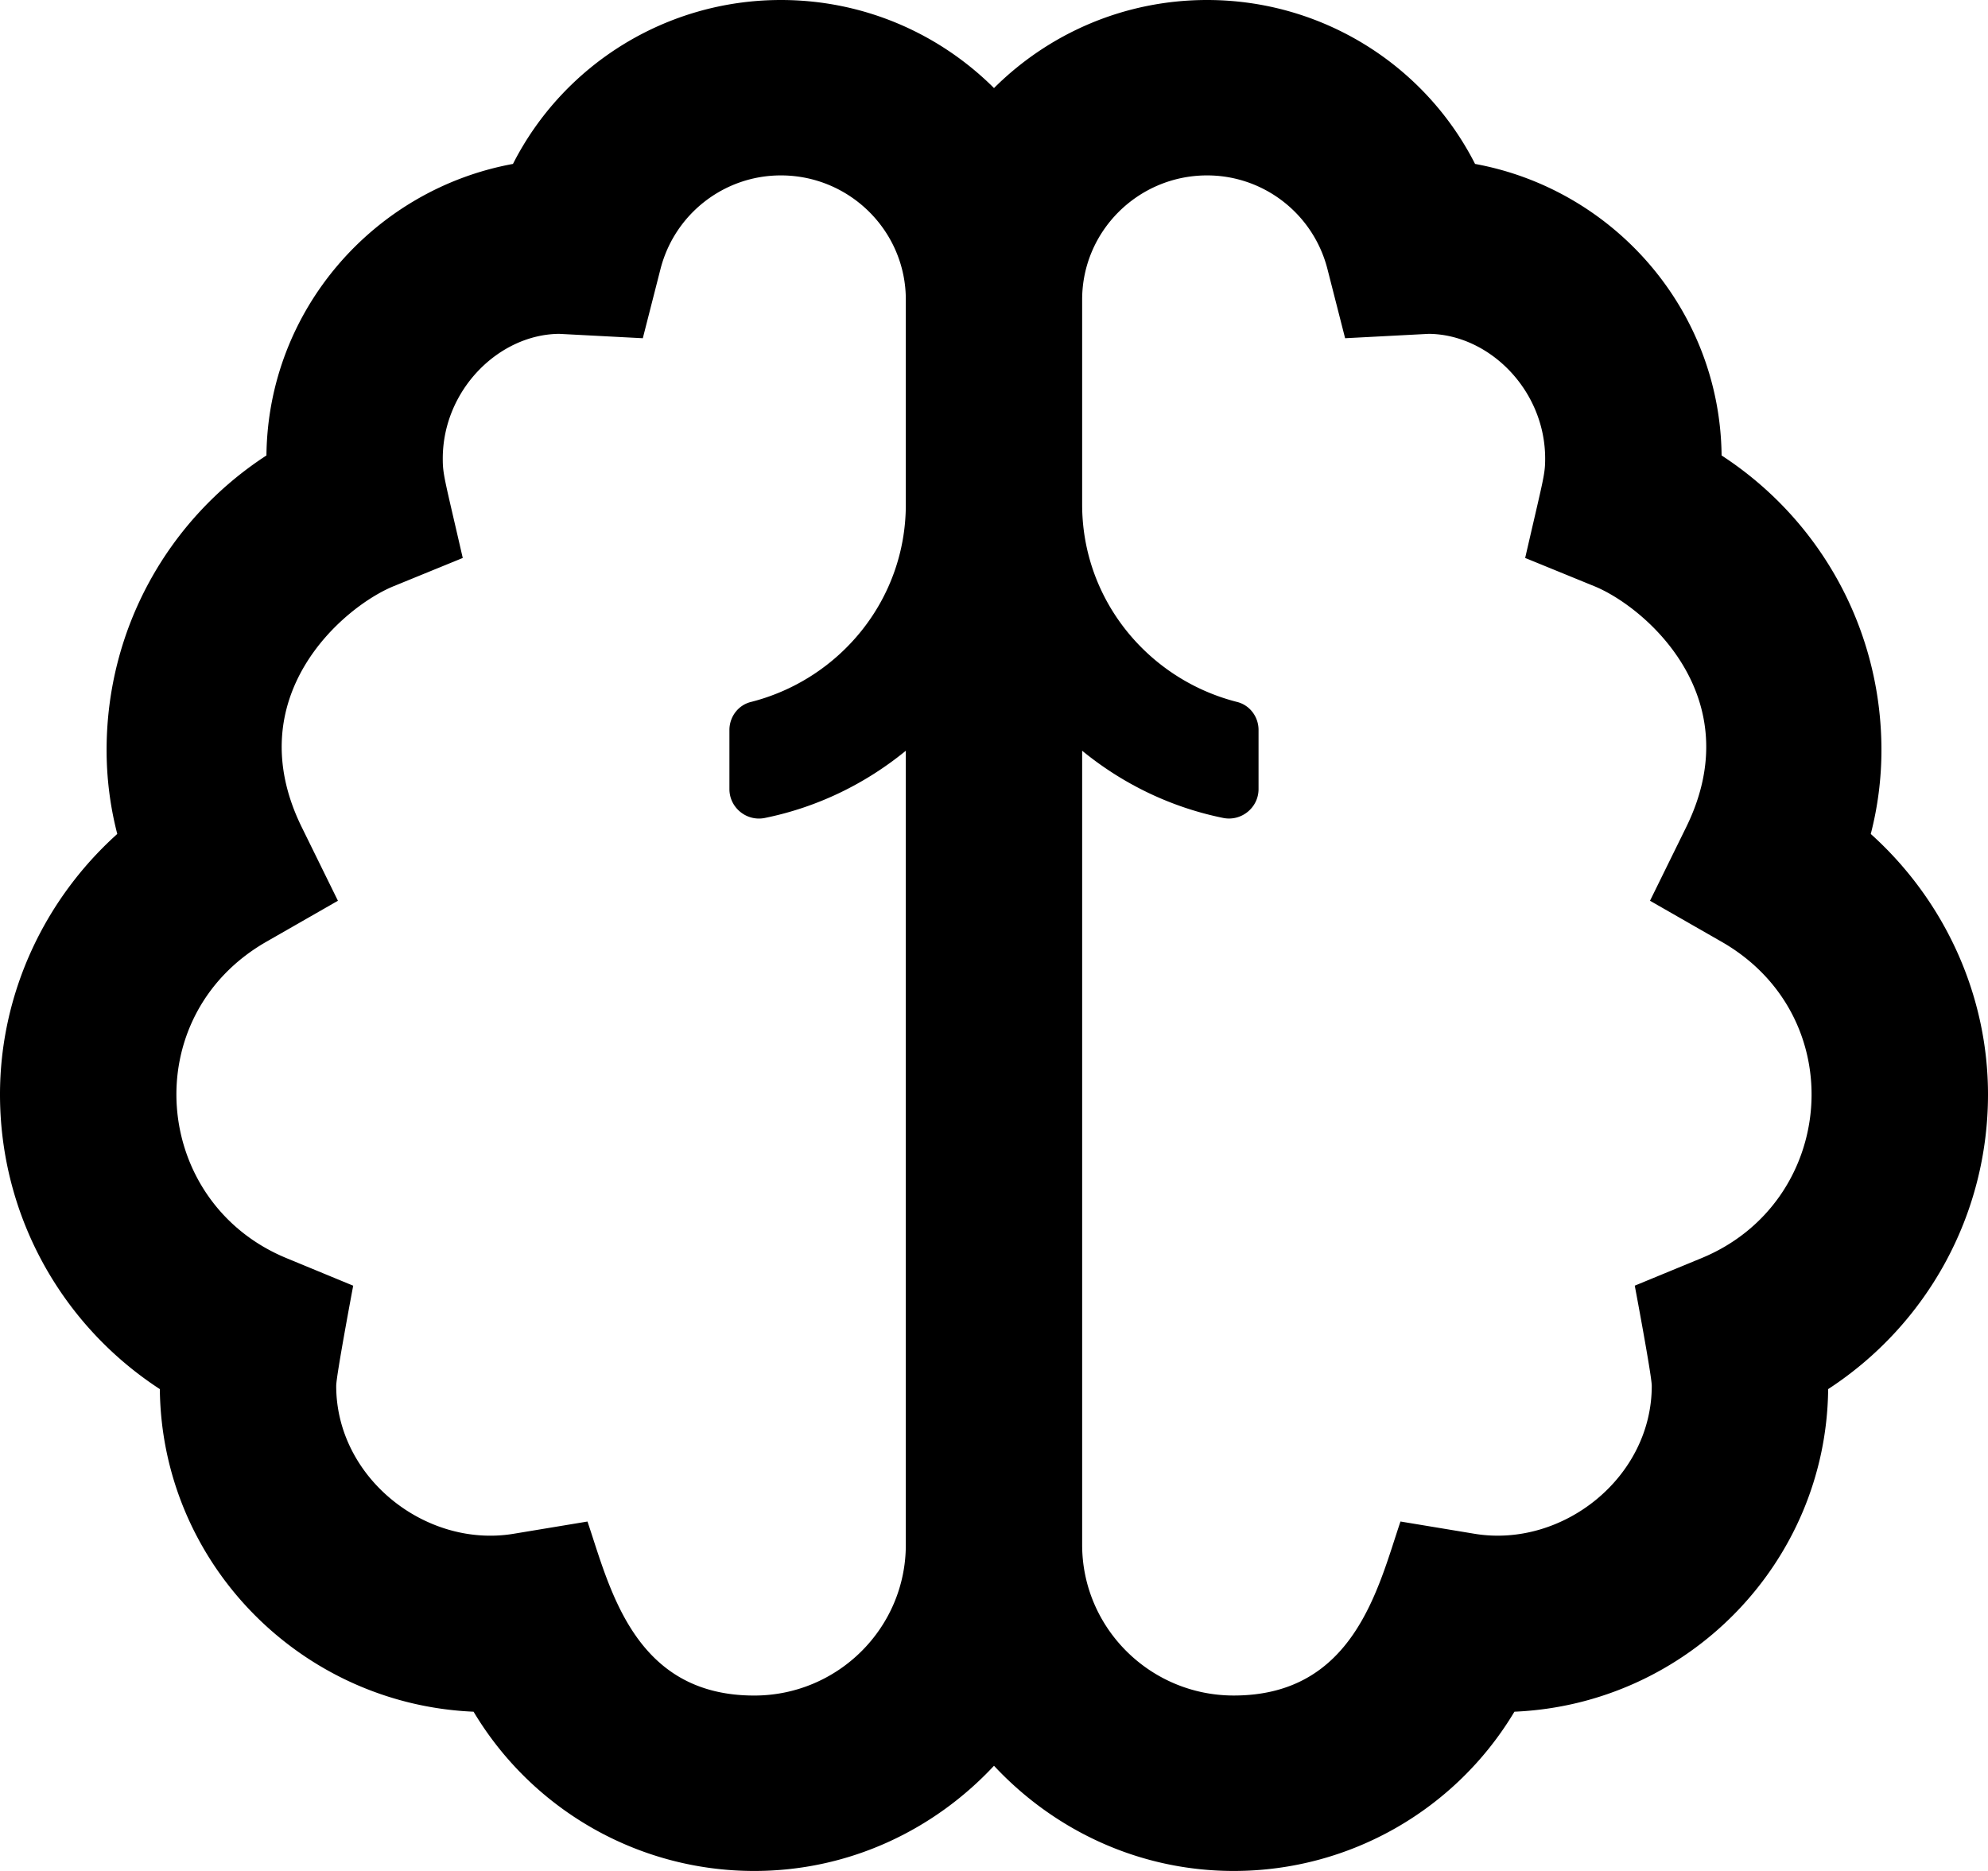 <svg xmlns="http://www.w3.org/2000/svg" viewBox="0 0 544 512">
  <path
    d="M511.92 228.22a91.623 91.623 0 0 0 2.92-22.97c0-33-16.69-63-43.74-80.61-.41-39.73-29.41-72.8-67.46-79.78C389.87 17.77 361.78 0 330.32 0 307.56 0 286.93 9.22 272 24.1 257.07 9.22 236.44 0 213.68 0c-31.45 0-59.55 17.77-73.31 44.86-38.05 6.98-67.06 40.05-67.46 79.78-27.06 17.61-43.74 47.61-43.74 80.61 0 7.73.97 15.42 2.92 22.97C11.94 246.33 0 272.2 0 299.5c0 32.98 16.72 63.03 43.74 80.64.47 47.5 38.46 86.25 85.85 88.28 15.93 26.66 44.87 43.58 76.8 43.58 25.97 0 49.21-11.2 65.61-28.79C288.4 500.8 311.64 512 337.61 512c31.93 0 60.87-16.92 76.8-43.58 47.39-2.03 85.38-40.78 85.85-88.28C527.28 362.53 544 332.48 544 299.5c0-27.3-11.94-53.17-32.08-71.28zm-264.05-90.15c0 26.09-18.09 47.88-42.43 54.04-3.48.88-5.84 4.09-5.84 7.66v16.18c0 5.07 4.7 8.91 9.7 7.89 14.46-2.94 27.59-9.41 38.57-18.39v217.3c0 22.75-18.6 41.25-41.48 41.25-32.93 0-39.47-29.45-45.63-47.62l-20.27 3.36C116.48 423.69 92 404.41 92 379.26c0-2.78 4.65-27.42 4.65-27.42L78.4 344.3c-36.91-15.21-41.27-66.13-5.47-86.61l19.54-11.19-9.9-20.14c-17.55-35.7 11.41-60.33 25.14-65.94l18.92-7.73c-5.03-21.9-5.47-22.8-5.47-27.19 0-18.75 15.33-34 31.86-34.14l22.88 1.2 4.84-18.95C184.61 58.53 198.15 48 213.68 48c18.86 0 34.19 15.25 34.19 34v56.07zM465.6 344.3l-18.26 7.53s4.65 24.64 4.65 27.42c0 25.16-24.48 44.44-48.49 40.48l-20.27-3.36c-6.15 18.17-12.7 47.62-45.63 47.62-22.88 0-41.48-18.5-41.48-41.25v-217.3c10.97 8.98 24.11 15.45 38.57 18.39 5 1.02 9.7-2.82 9.7-7.89v-16.18c0-3.57-2.36-6.78-5.84-7.66-24.33-6.16-42.43-27.95-42.43-54.04V82c0-18.75 15.33-34 34.19-34 15.52 0 29.07 10.53 32.93 25.61l4.84 18.95 22.88-1.2c16.53.14 31.86 15.39 31.86 34.14 0 4.39-.44 5.29-5.47 27.19l18.92 7.73c13.73 5.6 42.69 30.23 25.14 65.94l-9.9 20.14 19.54 11.19c35.82 20.48 31.46 71.4-5.45 86.61z"/>
</svg>
